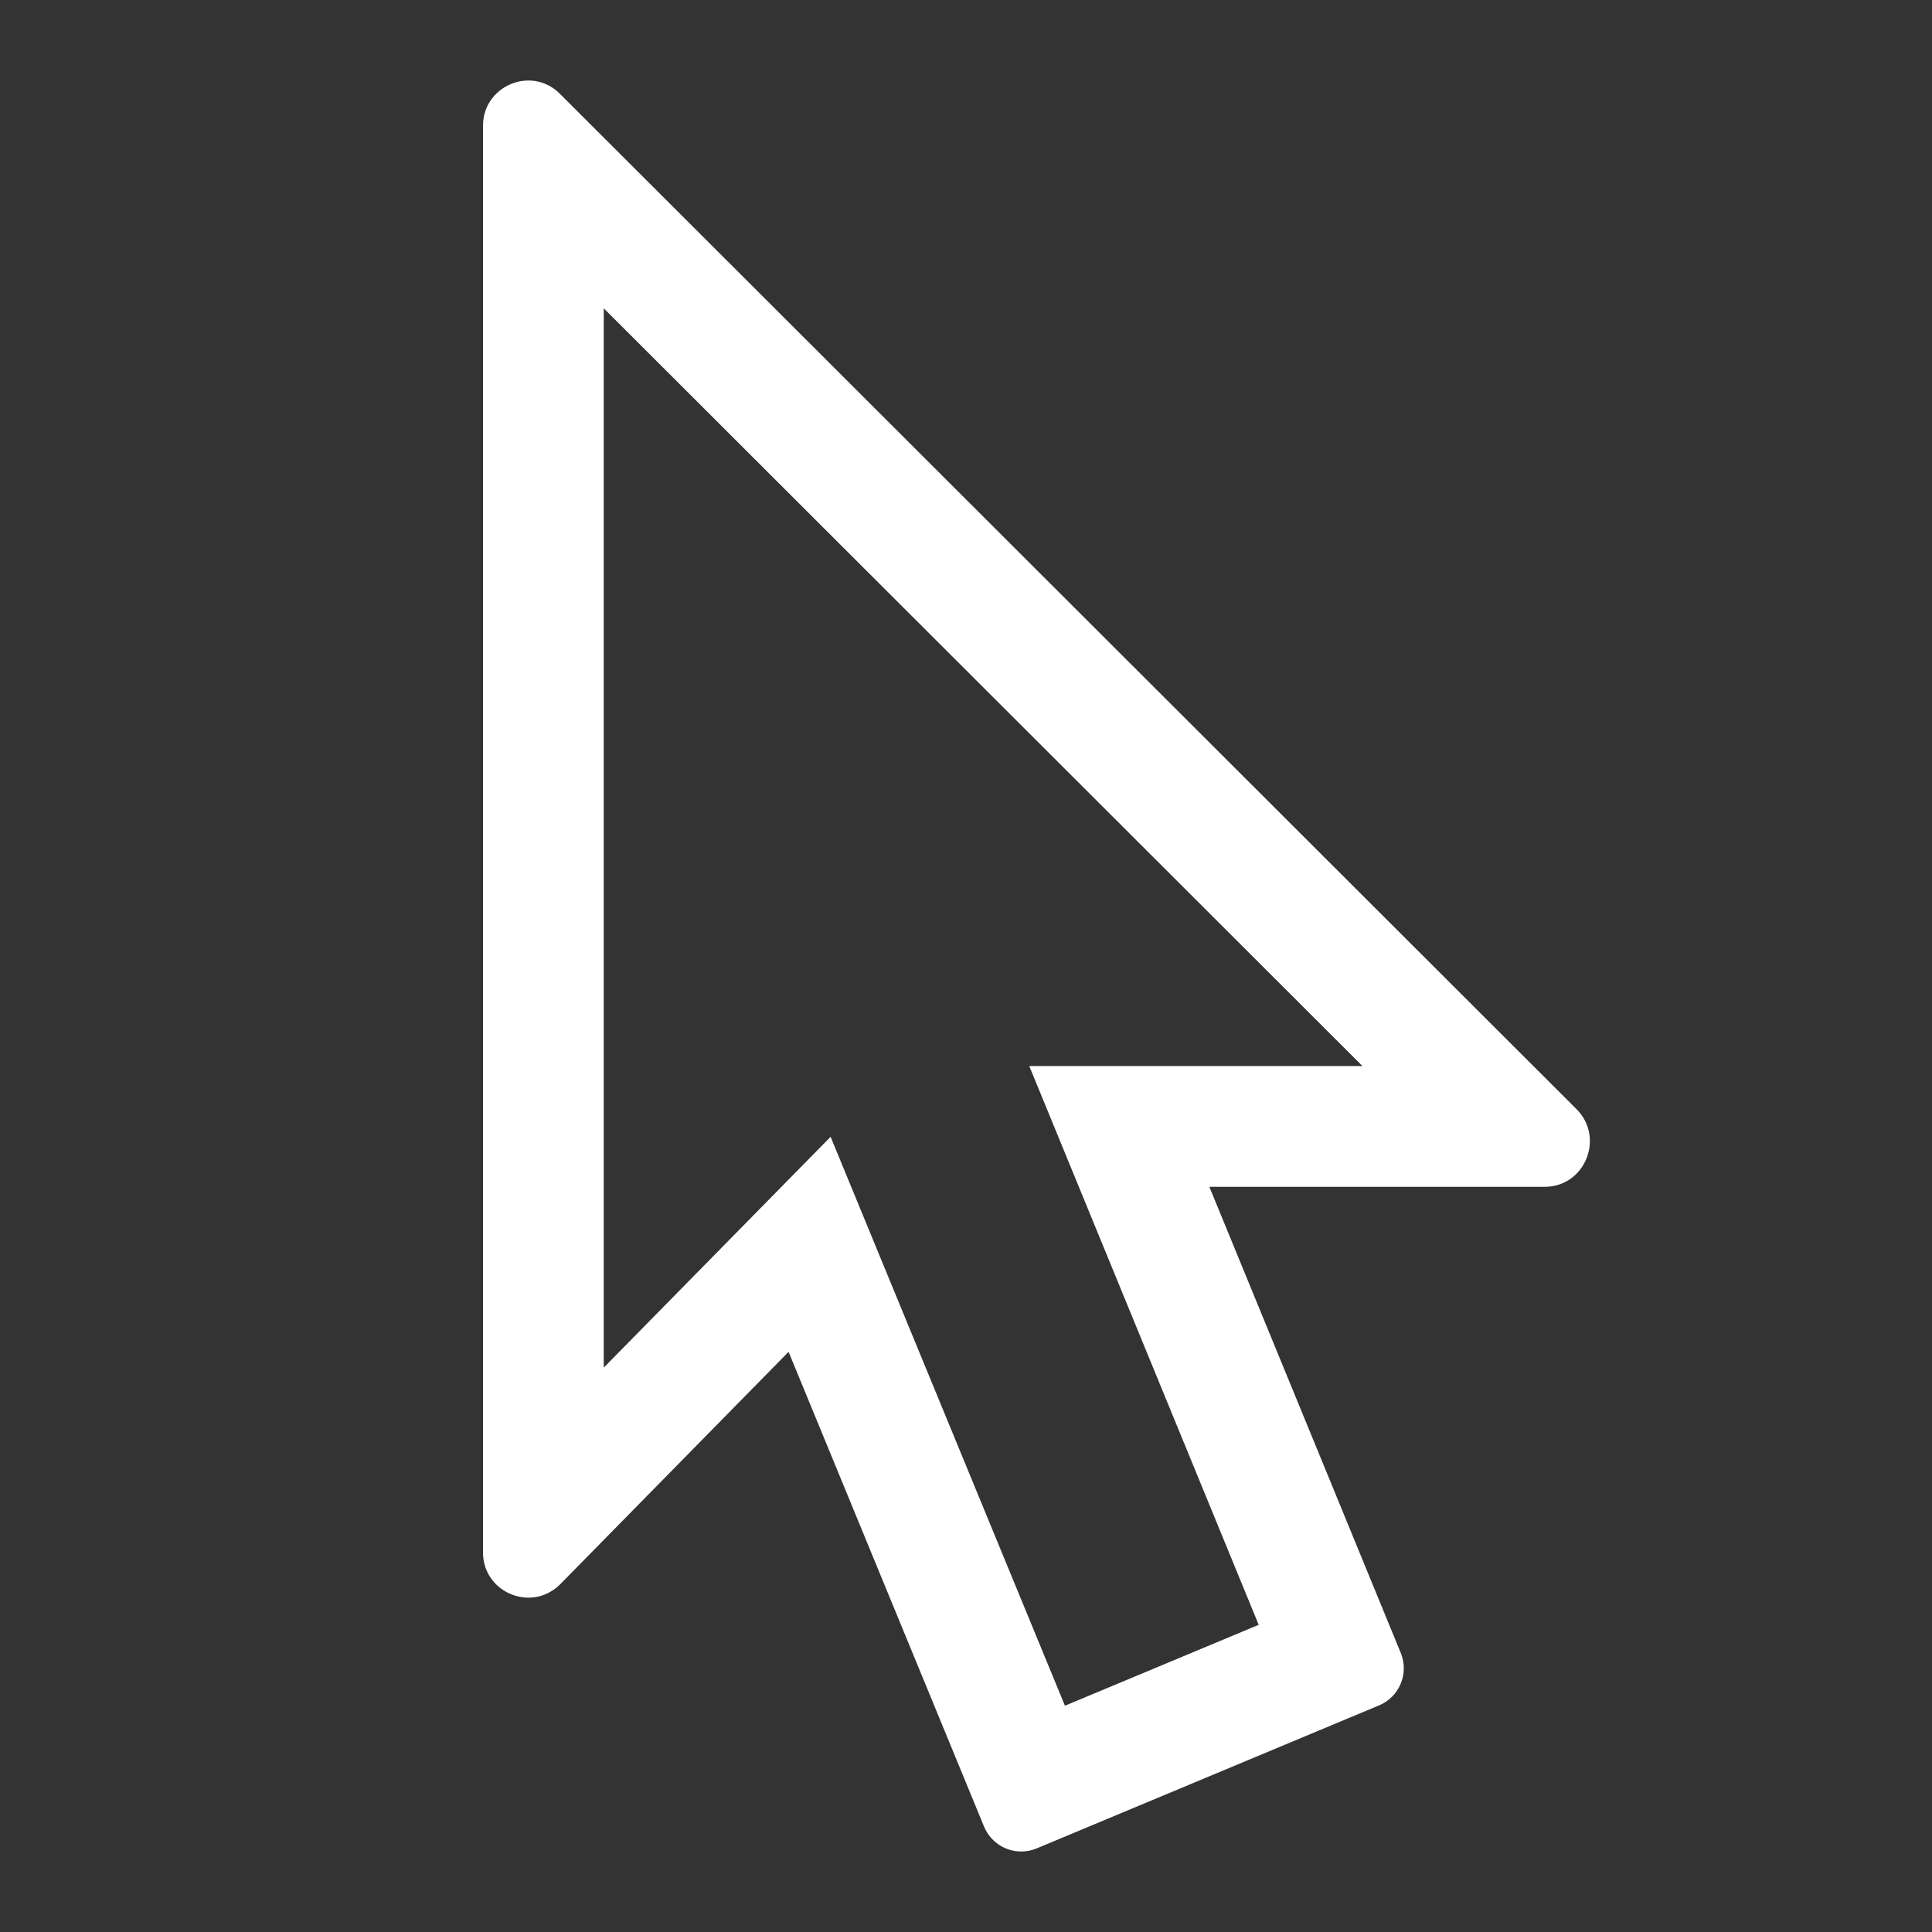 <?xml version="1.0" encoding="iso-8859-1"?>
<!DOCTYPE svg PUBLIC "-//W3C//DTD SVG 1.1//EN" "http://www.w3.org/Graphics/SVG/1.1/DTD/svg11.dtd">
<svg xmlns="http://www.w3.org/2000/svg" xmlns:xlink= "http://www.w3.org/1999/xlink" height="24" width="24" viewBox="0 0 24 24" aria-hidden="true" className="inline-block align-middle text-white">
    <rect x="0" y="0" width="24" height="24" fill="#333333" stroke="none"/>
    <path d="M6.564,1 C6.276,1 6,1.225 6,1.564 L6,19.285 C6,19.623 6.277,19.847 6.565,19.847 C6.704,19.847 6.846,19.794 6.961,19.678 L9.796,16.793 L12.224,22.69 C12.304,22.883 12.49,23 12.687,23 C12.751,23 12.816,22.987 12.879,22.961 L17.131,21.185 C17.385,21.079 17.505,20.788 17.401,20.534 L15.023,14.743 L19.189,14.743 C19.69,14.743 19.939,14.13 19.582,13.776 L6.953,1.163 C6.839,1.05 6.7,1 6.564,1 M7.5,3.83 L16.925,13.243 L12.786,13.243 L15.636,20.184 L13.229,21.189 L10.318,14.122 L7.5,16.989 L7.5,3.83" fill="white"></path>
</svg>